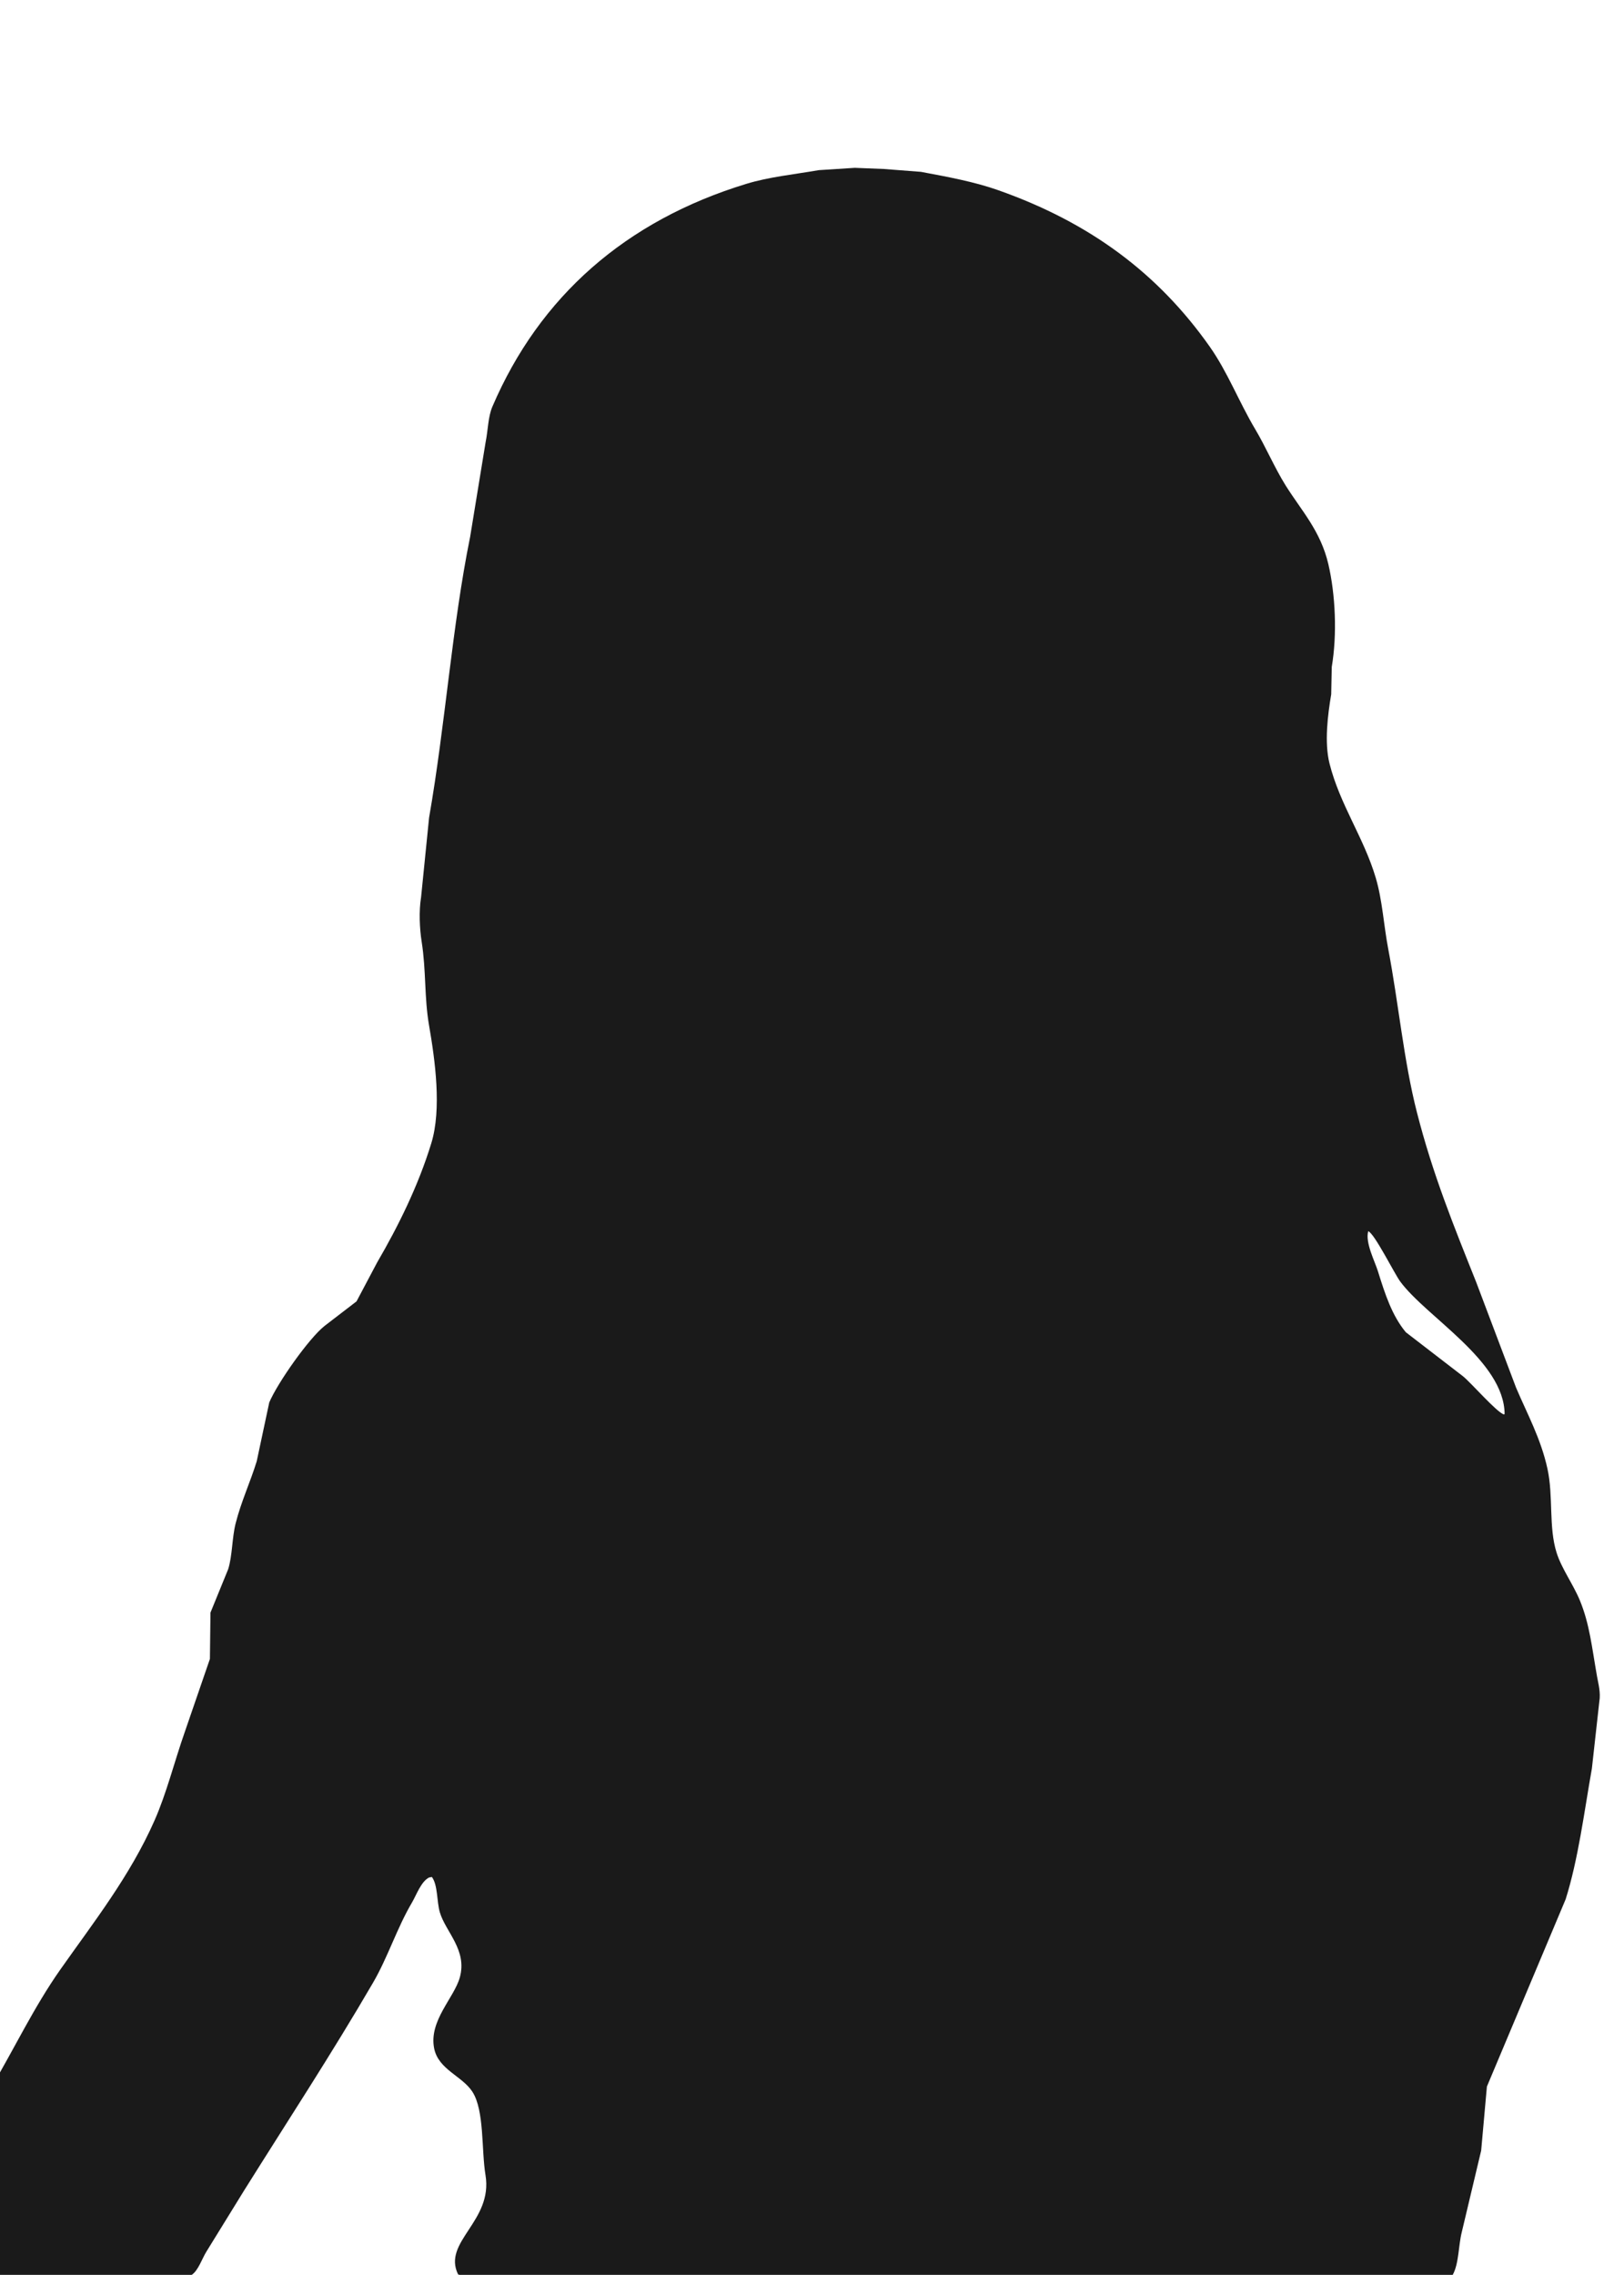 <?xml version="1.0" encoding="utf-8"?>
<!-- Generator: Adobe Illustrator 16.2.1, SVG Export Plug-In . SVG Version: 6.00 Build 0)  -->
<!DOCTYPE svg PUBLIC "-//W3C//DTD SVG 1.1//EN" "http://www.w3.org/Graphics/SVG/1.1/DTD/svg11.dtd">
<svg version="1.1" xmlns="http://www.w3.org/2000/svg" xmlns:xlink="http://www.w3.org/1999/xlink" x="0px" y="0px" width="2953px"
	 height="4134px" viewBox="0 0 2953 4134" enable-background="new 0 0 2953 4134" xml:space="preserve">
<g id="BG_x5F_shape">
	<path fill-rule="evenodd" clip-rule="evenodd" fill="#1A1A1A" d="M2904,3046.7c-9.6-54.5-13.5-95-31.1-138
		c-12.1-29.5-33.4-58.1-42.5-87.2c-14.7-46.4-5.6-102.4-16.6-152.5c-12-54.9-37-100-57.1-147.4c-24.2-64-48.4-128-72.6-192
		c-39.9-100-78.8-194.9-107.9-309.2c-23.8-93.3-33.1-197.2-51.9-295.8c-8.4-44.3-10.6-88.7-22.8-129.7
		c-21.8-73.2-65.2-132.8-84-207.5c-9.6-38.2-3.1-89,3.1-125.6c0.3-16.6,0.7-33.2,1-49.8c10-59.4,6.7-131.5-6.2-186.8
		c-14.2-60.8-49.3-97.6-77.8-143.2c-20.2-32.4-35.8-69.5-55-101.7c-29.8-50-50.4-104.3-83-150.5
		c-93.5-132.6-217.3-225.3-384.9-284.3c-42.8-15.1-90.4-23.9-140.1-33.2c-22.5-1.7-45-3.5-67.4-5.2c-17.6-0.7-35.3-1.4-52.9-2.1
		c-21.8,1.4-43.6,2.8-65.4,4.2c-46.3,8-90.5,12.3-131.8,24.9c-219.3,66.9-375.9,204.6-461.7,404.7c-8.1,18.9-7.8,42.1-12.5,65.4
		c-9.3,57.1-18.7,114.2-28,171.2c-32.9,161.9-45.1,341.2-74.7,510.6c-4.8,48.1-9.7,96.2-14.5,144.2c-4.2,25.5-2.7,57.3,1,80.9
		c8.4,53.4,4.6,101.3,13.5,152.5c11,63.3,23.1,151.8,4.1,213.8c-23.9,78-60.3,151.2-98.6,216.9c-12.4,23.5-24.9,47-37.4,70.6
		c-19.4,14.9-38.7,29.8-58.1,44.6c-28.5,22.5-85.5,103.4-100.6,139.1c-7.6,35.6-15.2,71.3-22.8,106.9
		c-11.6,37.8-28.2,72.8-38.4,113.1c-6.6,26.2-5.8,58.6-13.5,83c-10.7,26.3-21.4,52.6-32.2,78.9c-0.3,28-0.7,56-1,84.1
		c-15.2,44.3-30.4,88.6-45.7,132.8c-19,54.1-33,111-55,160.8c-44.5,100.9-111,185.3-171.2,270.8c-48.3,68.6-83.7,143.7-127.6,217.9
		c-10,16.9-26.7,33.4-35.3,49.8c0,96.5,0,193,0,289.5c97.2,0,194.4,0,291.5,0c21.5,0,97,6.1,110-2.1c12-7.6,19.3-30.3,27-42.5
		c22.8-37,45.7-74,68.5-111c78.9-126,159.1-248.2,234.5-377.7c26.7-45.8,43.7-99.9,70.6-145.3c8.4-14.3,16.4-38,31.1-45.7
		c1.7-0.3,3.5-0.7,5.2-1c11,14.6,8.8,45.1,14.5,64.3c10.6,35.7,50.2,68.4,36.3,118.3c-10.3,37.1-56.5,78.7-46.7,128.7
		c7.6,38.7,50.9,50.2,69.5,78.9c22.1,33.9,16.3,105.8,23.9,151.5c14,84.3-79,121.1-49.8,180.6c32.1,10.9,120.4,3.1,161.9,3.1
		c119,0,238,0,356.9,0c295,0,590,0,885,0c91.3,0,182.6,0,273.9,0c38.3,0,97.6,6.7,130.7-2.1c11.5-20.2,10.5-53.7,16.6-77.8
		c11.8-49.5,23.5-98.9,35.3-148.4c3.5-38.7,6.9-77.5,10.4-116.2c47.7-113.4,95.5-226.9,143.2-340.4c23-73.1,33.3-156.2,47.7-237.6
		c4.5-40.5,9-80.9,13.5-121.4C2911,3075.6,2906.1,3058.8,2904,3046.7z M2734.8,2570.4c-12.8-3.3-59.9-57.7-74.7-69.5
		c-34.6-26.6-69.2-53.3-103.8-79.9c-25-30-37.8-69.1-50.8-111c-5.6-18.1-23.4-51.9-17.6-72.6c11.3,3.9,47.6,77.1,58.1,91.3
		c47.7,64.9,189,144.2,189.9,240.8C2735.5,2569.7,2735.2,2570,2734.8,2570.4z"/>
</g>
<g id="Shapes_x5F_Main_x5F_coments_x5F_text">
	<path fill-rule="evenodd" clip-rule="evenodd" fill="none" d="M2453.1,2468c70.2-1.3,117.3,35.7,162,62
		c17.5,8.3,35.1,16.5,52.6,24.8c6.2,3.8,12.4,7.6,18.6,11.4c8.9,2.6,16.7-3.6,23.7,1c18,11.8,58.9,72,71.2,93
		c18.8,31.9,19.9,76.2,28.9,118.8c20.9,99,5.2,211.1-15.5,302.6c-13.7,60.6-20.8,119.2-38.2,174.6c-7.6,16.2-15.1,32.4-22.7,48.5
		c-12,27.8-19.5,57-25.8,89.9c-5.5,28.6,3.5,48.7,8.3,75.4c5.2,29.4-2.7,63.5-7.2,88.8c-0.7,14.8-1.4,29.6-2.1,44.4
		c-3.8,28.6-7.6,57.2-11.4,85.7c-4.8,15.1-9.6,30.3-14.4,45.4c-3.1,16,5,27.5,4.1,40.3c-3.4,19.6-6.9,39.3-10.3,58.9
		c-3.8,36.5-7.6,73-11.4,109.5c-12.4,60.7-33.7,113.5-42.3,175.6c-1.3,9.6,6.7,10.4,5.2,16.5c-68.3,9.6-155.4,2.1-228.1,2.1
		c-18.9,0-72.3,4.9-84.6-2.1c-20.3-11.5-36.1-73.3-49.5-96.1c-8.6-12-17.2-24.1-25.8-36.2c-27-34.1-81.6-38.3-96-85.7
		c-1.7-12.7-3.4-25.5-5.2-38.2c-27.9-130.6,6.9-245.1,34.1-353.3c6.2-48.2,12.4-96.4,18.6-144.6c8.6-51.1,10.5-125.2-6.2-166.3
		c-6.4-15.6-18.5-25.9-26.8-39.2c-14.2-22.6-20.3-47.8-24.8-80.6c-5.4-39.6,16.1-76.8,26.8-104.3c8.9-24.4,17.9-48.9,26.8-73.3
		c28.3-64.7,71.4-120.9,106.3-178.7c11.8-19.6,17.4-39.3,29.9-56.8c7.6-6.5,15.1-13.1,22.7-19.6c20-25.7,39.2-55.2,52.6-86.8
		c8.6-20.2,21-90.8,35.1-101.2C2439.3,2472.2,2446.2,2470.1,2453.1,2468z"/>
	<path fill-rule="evenodd" clip-rule="evenodd" fill="none" d="M1373.6,2852.2c-1.4,0-2.7,0-4.1,0c-26.1,45.3-48.3,96-66.3,146.9
		c-7.1,20-18.2,46.4-12.2,72.4c1.7,0.3,3.4,0.7,5.1,1c5.6-8.9,10.9-25.7,22.4-28.6c7.4,9.8,2.1,29.7-2,40.8
		c-11.8,31.7-28.8,59.8-34.7,96.9c-3.2,20.4,7.8,40.7,12.2,56.1c14.9,51.8,27.1,97.1,56.1,133.6c37.4,38.4,74.8,76.8,112.2,115.3
		c93.8,116.3,205.6,219.5,325.4,310.1c74.4,56.2,144.5,118.5,244.8,148.9c78.6,23.9,145.6,57.7,184.6,121.4
		c4.4,7.2,36.8,56.3,31.6,63.2c-4.4,5.9-26.9,3.1-36.7,3.1c-36,0-72.1,0-108.1,0c-148.6,0-297.2,0-445.7,0
		c-40.8-0.3-81.6-0.7-122.4-1c-7.8-2.5-44.6-18.8-49-24.5c-10.4-13.6-15.1-30.8-25.5-43.9c-38.7-48.6-84.1-90.6-122.4-139.7
		c-13.9-15.3-27.9-30.6-41.8-45.9c-46.8-59.1-96.8-116.6-140.8-178.5c-50-70.4-91.4-148.8-137.7-222.4c-20.4-32-40.8-63.9-61.2-95.9
		c-15.2-21.4-34.4-36.1-44.9-63.2c-11.5-29.6-13.3-75.9-18.4-108.1c0.3-14.6,0.7-29.2,1-43.9c-1.4-0.3-2.7-0.7-4.1-1
		c-1.4,1-2.7,2-4.1,3.1c-3.6,10-8.9,33.9-17.3,39.8c-9.1,6.3-29.4,4.5-40.8,1c-17-7.1-34-14.3-51-21.4c-15.3-4.1-30.6-8.2-45.9-12.2
		c-16-4.9-84.5-41.7-92.8-52c-38.9-48.5-65.7-119.7-81.6-189.7c23.6-140.8,113.2-272.3,115.3-272.3c19-43.2,45.9-57.4,67.3-81.6
		c24.4-27.5,44.2-41.6,70.4-52c14.3-1.7,33.7-8.5,47.9-10.2c62.9-11.7,85.9,2.8,139.7,16.3c17.3,2.4,34.7,4.8,52,7.1
		c21.1,5.8,42.2,11.6,63.2,17.3c19.5,4.2,38.4,3,54.1,10.2c10.9,8.5,21.8,17,32.6,25.5c13.9,8.5,27.9,17,41.8,25.5
		c36.4,35.4,72.8,70.7,109.1,106.1L1373.6,2852.2z"/>
	<path fill-rule="evenodd" clip-rule="evenodd" fill="none" d="M-42,4127c0-96.6,0-193.1,0-289.7c8.2-9.2,16.3-18.4,24.5-27.5
		c12.2-19.7,24.5-39.4,36.7-59.2c32.6-56.4,65.3-112.9,98-169.3c33.9-54.1,78.3-99.4,111.2-155c17.8-30.1,27.6-65.5,41.8-98.9
		c12.9-24.1,25.9-48.3,38.8-72.4c3.4-14.3,6.8-28.6,10.2-42.8c13.6-39.4,27.2-78.9,40.8-118.3c9.2-30.2,11.5-61.5,20.4-89.8
		c15.3-39.8,30.6-79.6,45.9-119.3c7.6-15.1,18.5-28.8,23.5-46.9c10.8-39.5-9.7-85.1,1-125.5c6.5-15.6,12.9-31.3,19.4-46.9
		c1.7-15.6,3.4-31.3,5.1-46.9c6.8-19.4,13.6-38.8,20.4-58.1c2.7-10.5,5.4-21.1,8.2-31.6c14.5-32.6,84.9-109.6,113.3-130.6
		c8.5-4.4,17-8.8,25.5-13.3c18.1-10.9,32.7-39.8,58.2-40.8c30.8,9.1,53.9,41.6,32.7,76.5c-14.9,24.4-7.4,19.2,45.9-4.1
		c12.9-5.7,80.5-40.8,99-25.5c12.6,10.5,4.2,47.8-1,60.2c-16.1,37.7-97.4,48.3-130.6,73.4c-10.6,8.1-9.9,25.3-15.3,38.8
		c-8.8,13.3-17.7,26.5-26.5,39.8c-65.2,92.7-147.3,132.9-150,321.3c-0.5,31.7,9,82.7,15.3,107.1c5.8,30.9,11.6,61.9,17.3,92.8
		c9.5,25.8,19,51.7,28.6,77.5c4.8,16,9.5,32,14.3,47.9c19.8,39.7,74.5,57.5,62.2,128.5c-22,127.1-89.7,216.9-156.1,300.9
		c-6.3,8-18.5,13.6-23.5,19.4c-13.6,20.1-27.2,40.1-40.8,60.2c-32.7,46.5-66.4,95.7-95.9,144.8c-24.1,45.2-48.3,90.4-72.4,135.7
		c-9.9,20.4-19.7,40.8-29.6,61.2c-9.5,10.6-28.9,7.8-41.8,15.3c-3.7,3.7-7.5,7.5-11.2,11.2C133.5,4127,45.7,4127-42,4127z"/>
	<path fill-rule="evenodd" clip-rule="evenodd" fill="none" d="M1550,411c51.4-1,95.2,10.2,135,22c114.5,33.8,186.6,64.4,272,125
		c36,25.6,76.2,51.4,100,89c-15,0-30,0-45,0c-2.3,2.7-4.7,5.3-7,8c-21.7,0-43.3,0-65,0c-4,3.3-8,6.7-12,10c-8,2.3-16,4.7-24,7
		c-21.3,21.3-42.7,42.7-64,64c-3.3,4.7-6.7,9.3-10,14c-5.3,0.3-10.7,0.7-16,1c-6.3,5.3-12.7,10.7-19,16c-6.3,0-12.7,0-19,0
		c-7.7,7.3-15.3,14.7-23,22c-46.3,33.3-83.8,63.6-118,109c-24,24.3-48,48.7-72,73c-53.3,68.6-92.8,169.1-93,288
		c-13.7,13.3-27.3,26.7-41,40c-6.3,19.7-12.7,39.3-19,59c-8.7,8.7-17.3,17.3-26,26c-13.7,28-27.3,56-41,84c-22,30-44,60-66,90
		c-13.3,27.7-26.7,55.3-40,83c-16.2,26.7-47.9,41.4-58,74c-8.8,28.4-6.9,159.8,3,184c11.6,28.4,37.2,41.6,54,64
		c23.7,31.6,47.7,69.8,84,88c9.7,2.7,19.3,5.3,29,8c18.7,11.3,37.3,22.7,56,34c-19.3,7.1-60.5,52.3-66,73c-0.3,10.3-0.7,20.7-1,31
		c-6.3,6.3-12.7,12.7-19,19c-0.3,62-3,128.6,1,190c-24.8,18-35.8,43.2-44,78c-0.3,0-0.7,0-1,0c-21.5-12.9-37.8-33.4-62-43
		c-19-2-38-4-57-6c-15.3-5.3-30.7-10.7-46-16c-19.7-2-39.3-4-59-6c-20.5-5.1-38.3-15.2-61-19c-0.7-15-1.3-30-2-45
		c-4.3-11.4-61-70.4-72-74c-31.3,0-62.7,0-94,0c0-0.3,0-0.7,0-1c4.3-6.3,8.7-12.7,13-19c0.3-5,0.7-10,1-15c3.3-3,6.7-6,10-9
		c0-4.7,0-9.3,0-14c3.7-11,17.6-24.5,23-42c13.5-44,13.1-94.7,21-144c5.9-36.7-2.5-82.2-8-113c-5.4-30.5,2.2-59.3-4-87
		c-4.3-15-8.7-30-13-45c-1.7-36.7-3.3-73.3-5-110c12.8-109.4,23.9-218.9,43-324c3.3-28,6.7-56,10-84c0.7-15,1.3-30,2-45
		c13.3-56.4,21.3-129.1,34-184c0.3-9.3,0.7-18.7,1-28c5.7-28.7,11.3-57.3,17-86c1-18.7,2-37.3,3-56c5.3-17.3,10.7-34.7,16-52
		c0-7.3,0-14.7,0-22c4.3-6.7,8.7-13.3,13-20c15.2-33.4,30.4-63.4,49-93c78.6-124.9,196.9-194.4,351-243c33-10.4,70.8-15.5,107-23
		C1520.7,414.3,1535.3,412.7,1550,411z"/>
</g>
</svg>
